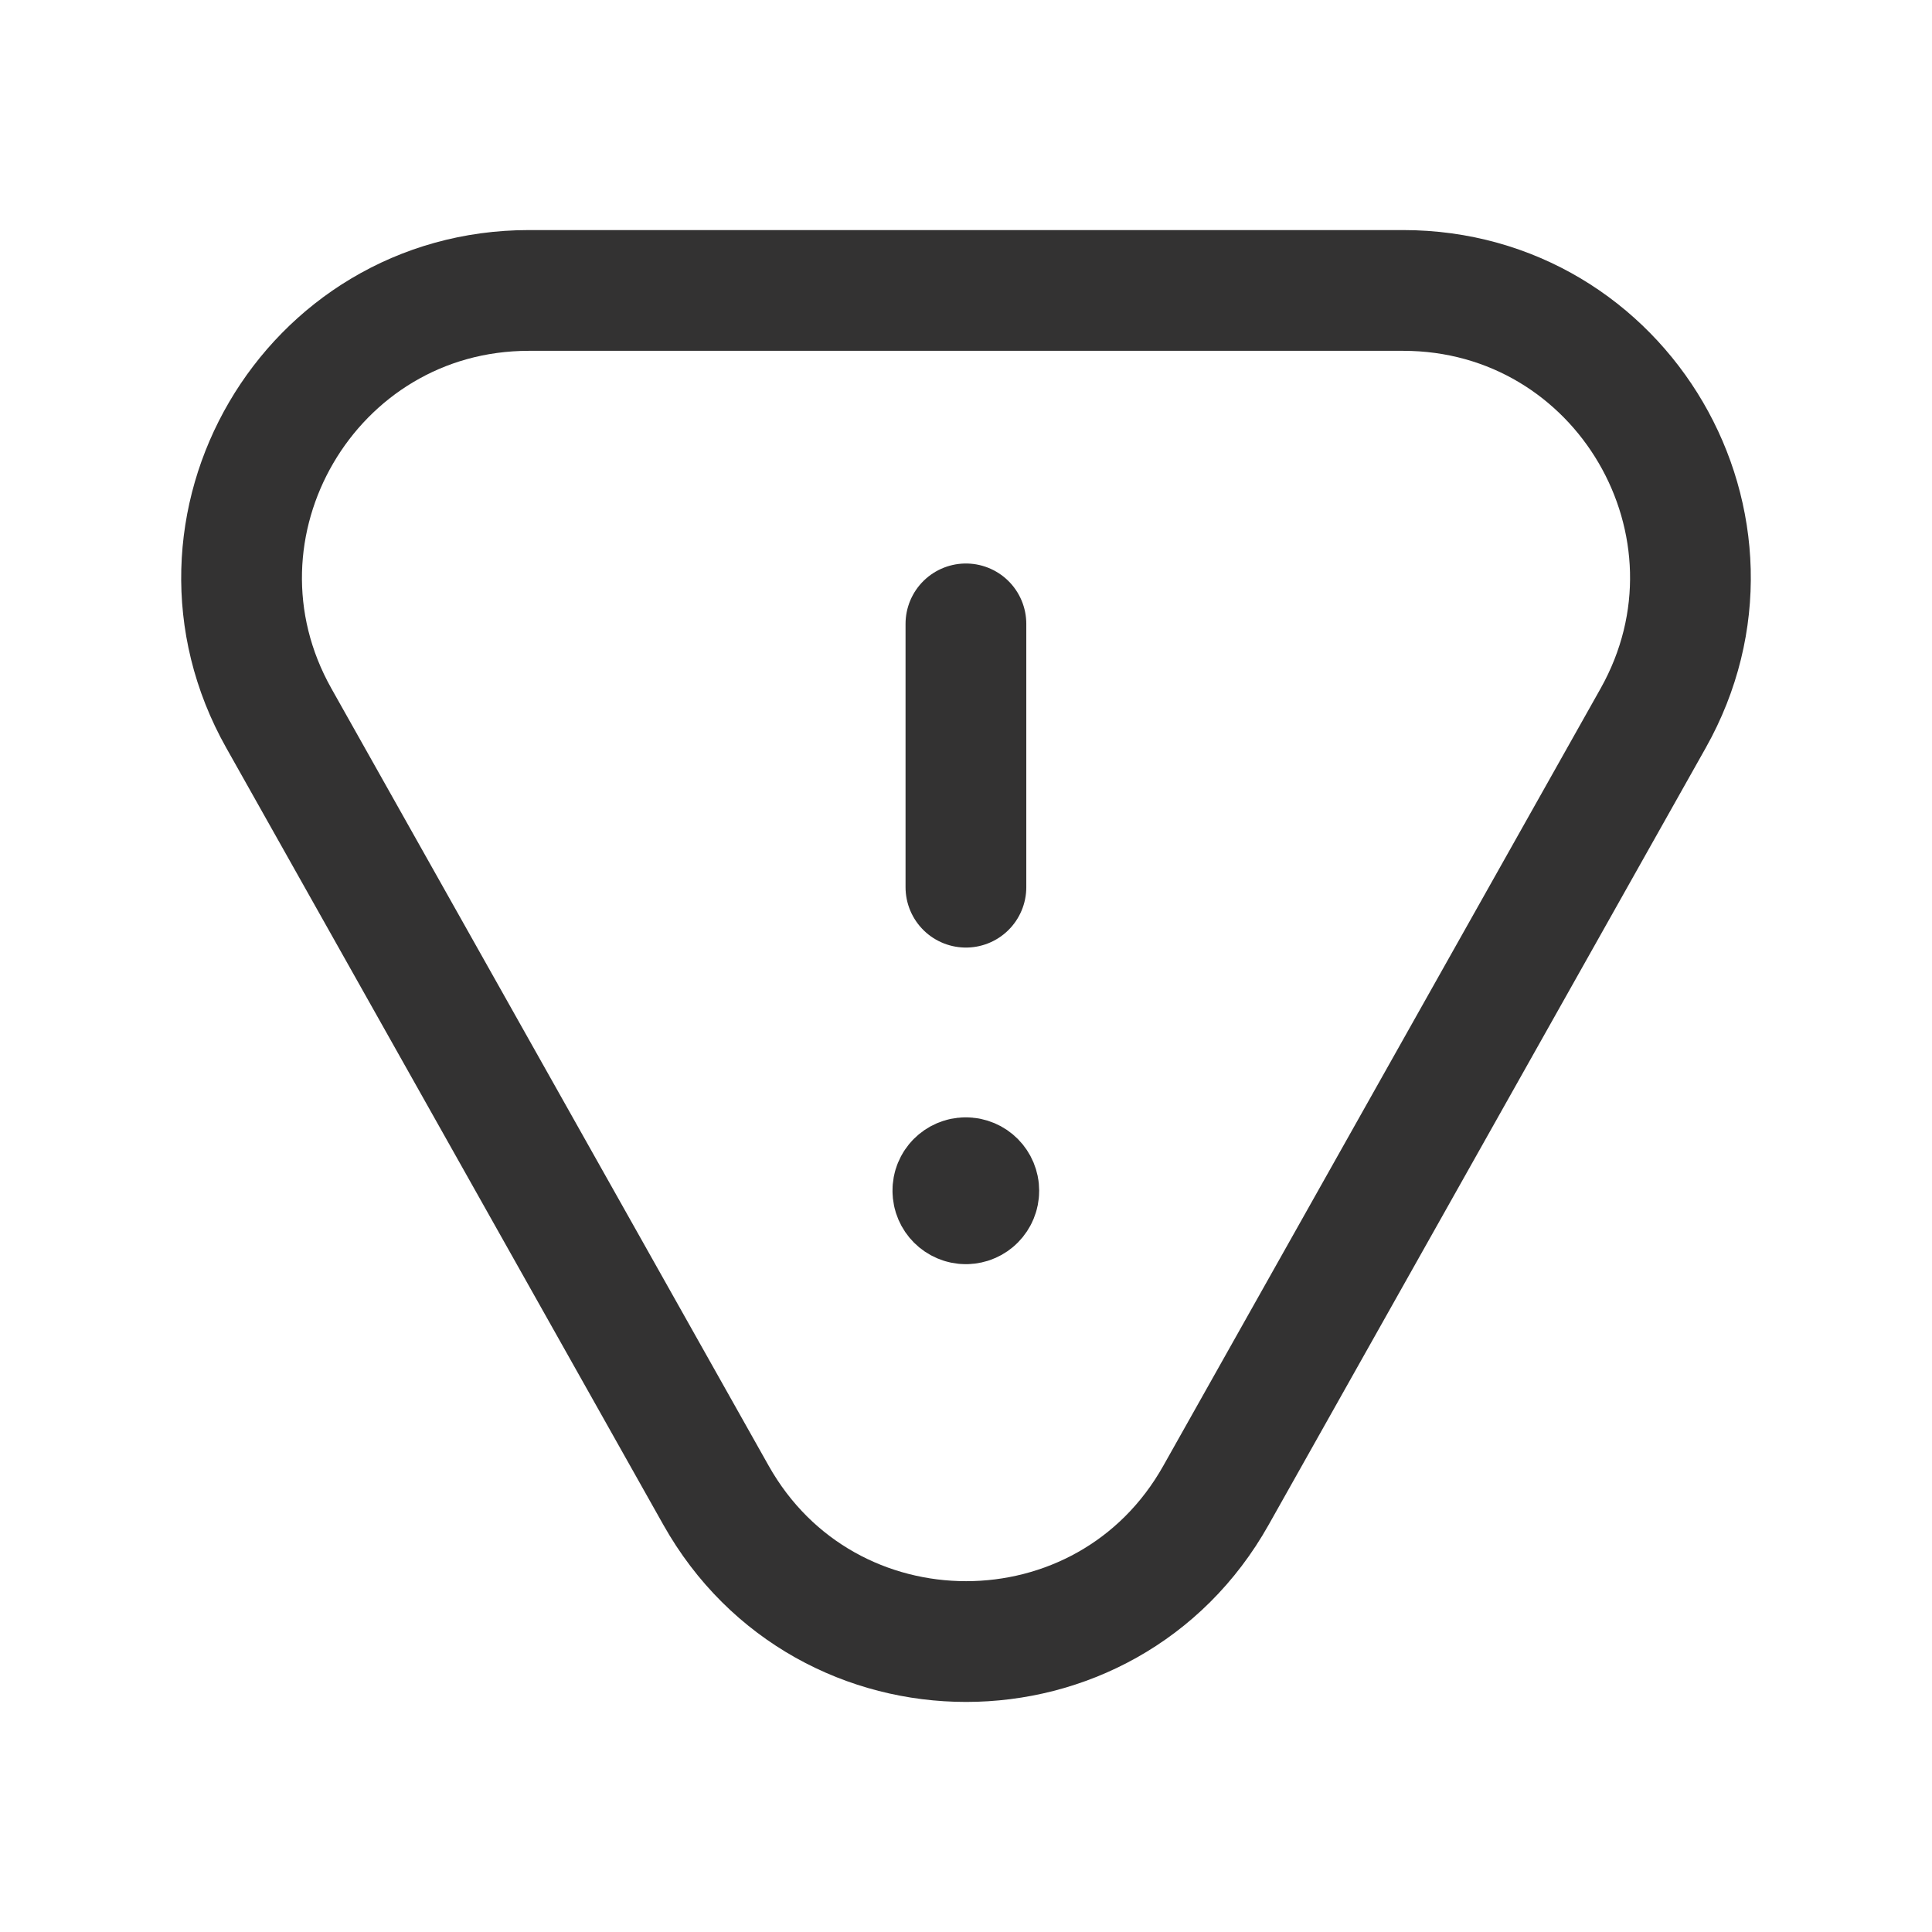 <?xml version="1.0" encoding="utf-8"?>
<!-- Generator: Adobe Illustrator 24.0.2, SVG Export Plug-In . SVG Version: 6.00 Build 0)  -->
<svg version="1.1" id="Layer_3" xmlns="http://www.w3.org/2000/svg" xmlns:xlink="http://www.w3.org/1999/xlink" x="0px" y="0px"
	 width="24px" height="24px" viewBox="0 0 24 24" enable-background="new 0 0 24 24" xml:space="preserve">
<g>
	<g>
		<g>
			<g>
				<path fill="none" stroke="#333232" stroke-width="1.5" stroke-linecap="round" stroke-linejoin="round" d="M8.894,18.574
					l-5.43-9.652c-1.337-2.376,0.38-5.314,3.107-5.314h10.858c2.728,0,4.444,2.936,3.107,5.314l-5.43,9.652
					C13.746,20.998,10.257,20.998,8.894,18.574z"/>
			</g>
		</g>
		<path fill="none" stroke="#333232" stroke-width="1.5" stroke-linecap="round" stroke-linejoin="round" d="M11.999,11.021V7.75"/>
		<path fill="none" stroke="#333232" stroke-width="1.5" stroke-linecap="round" stroke-linejoin="round" d="M11.997,14.63
			c-0.089,0-0.162,0.073-0.16,0.162c0,0.089,0.073,0.162,0.162,0.162s0.16-0.073,0.16-0.162S12.088,14.63,11.997,14.63"/>
	</g>
	<path fill="none" d="M0,0h24v24H0V0z"/>
</g>
</svg>
